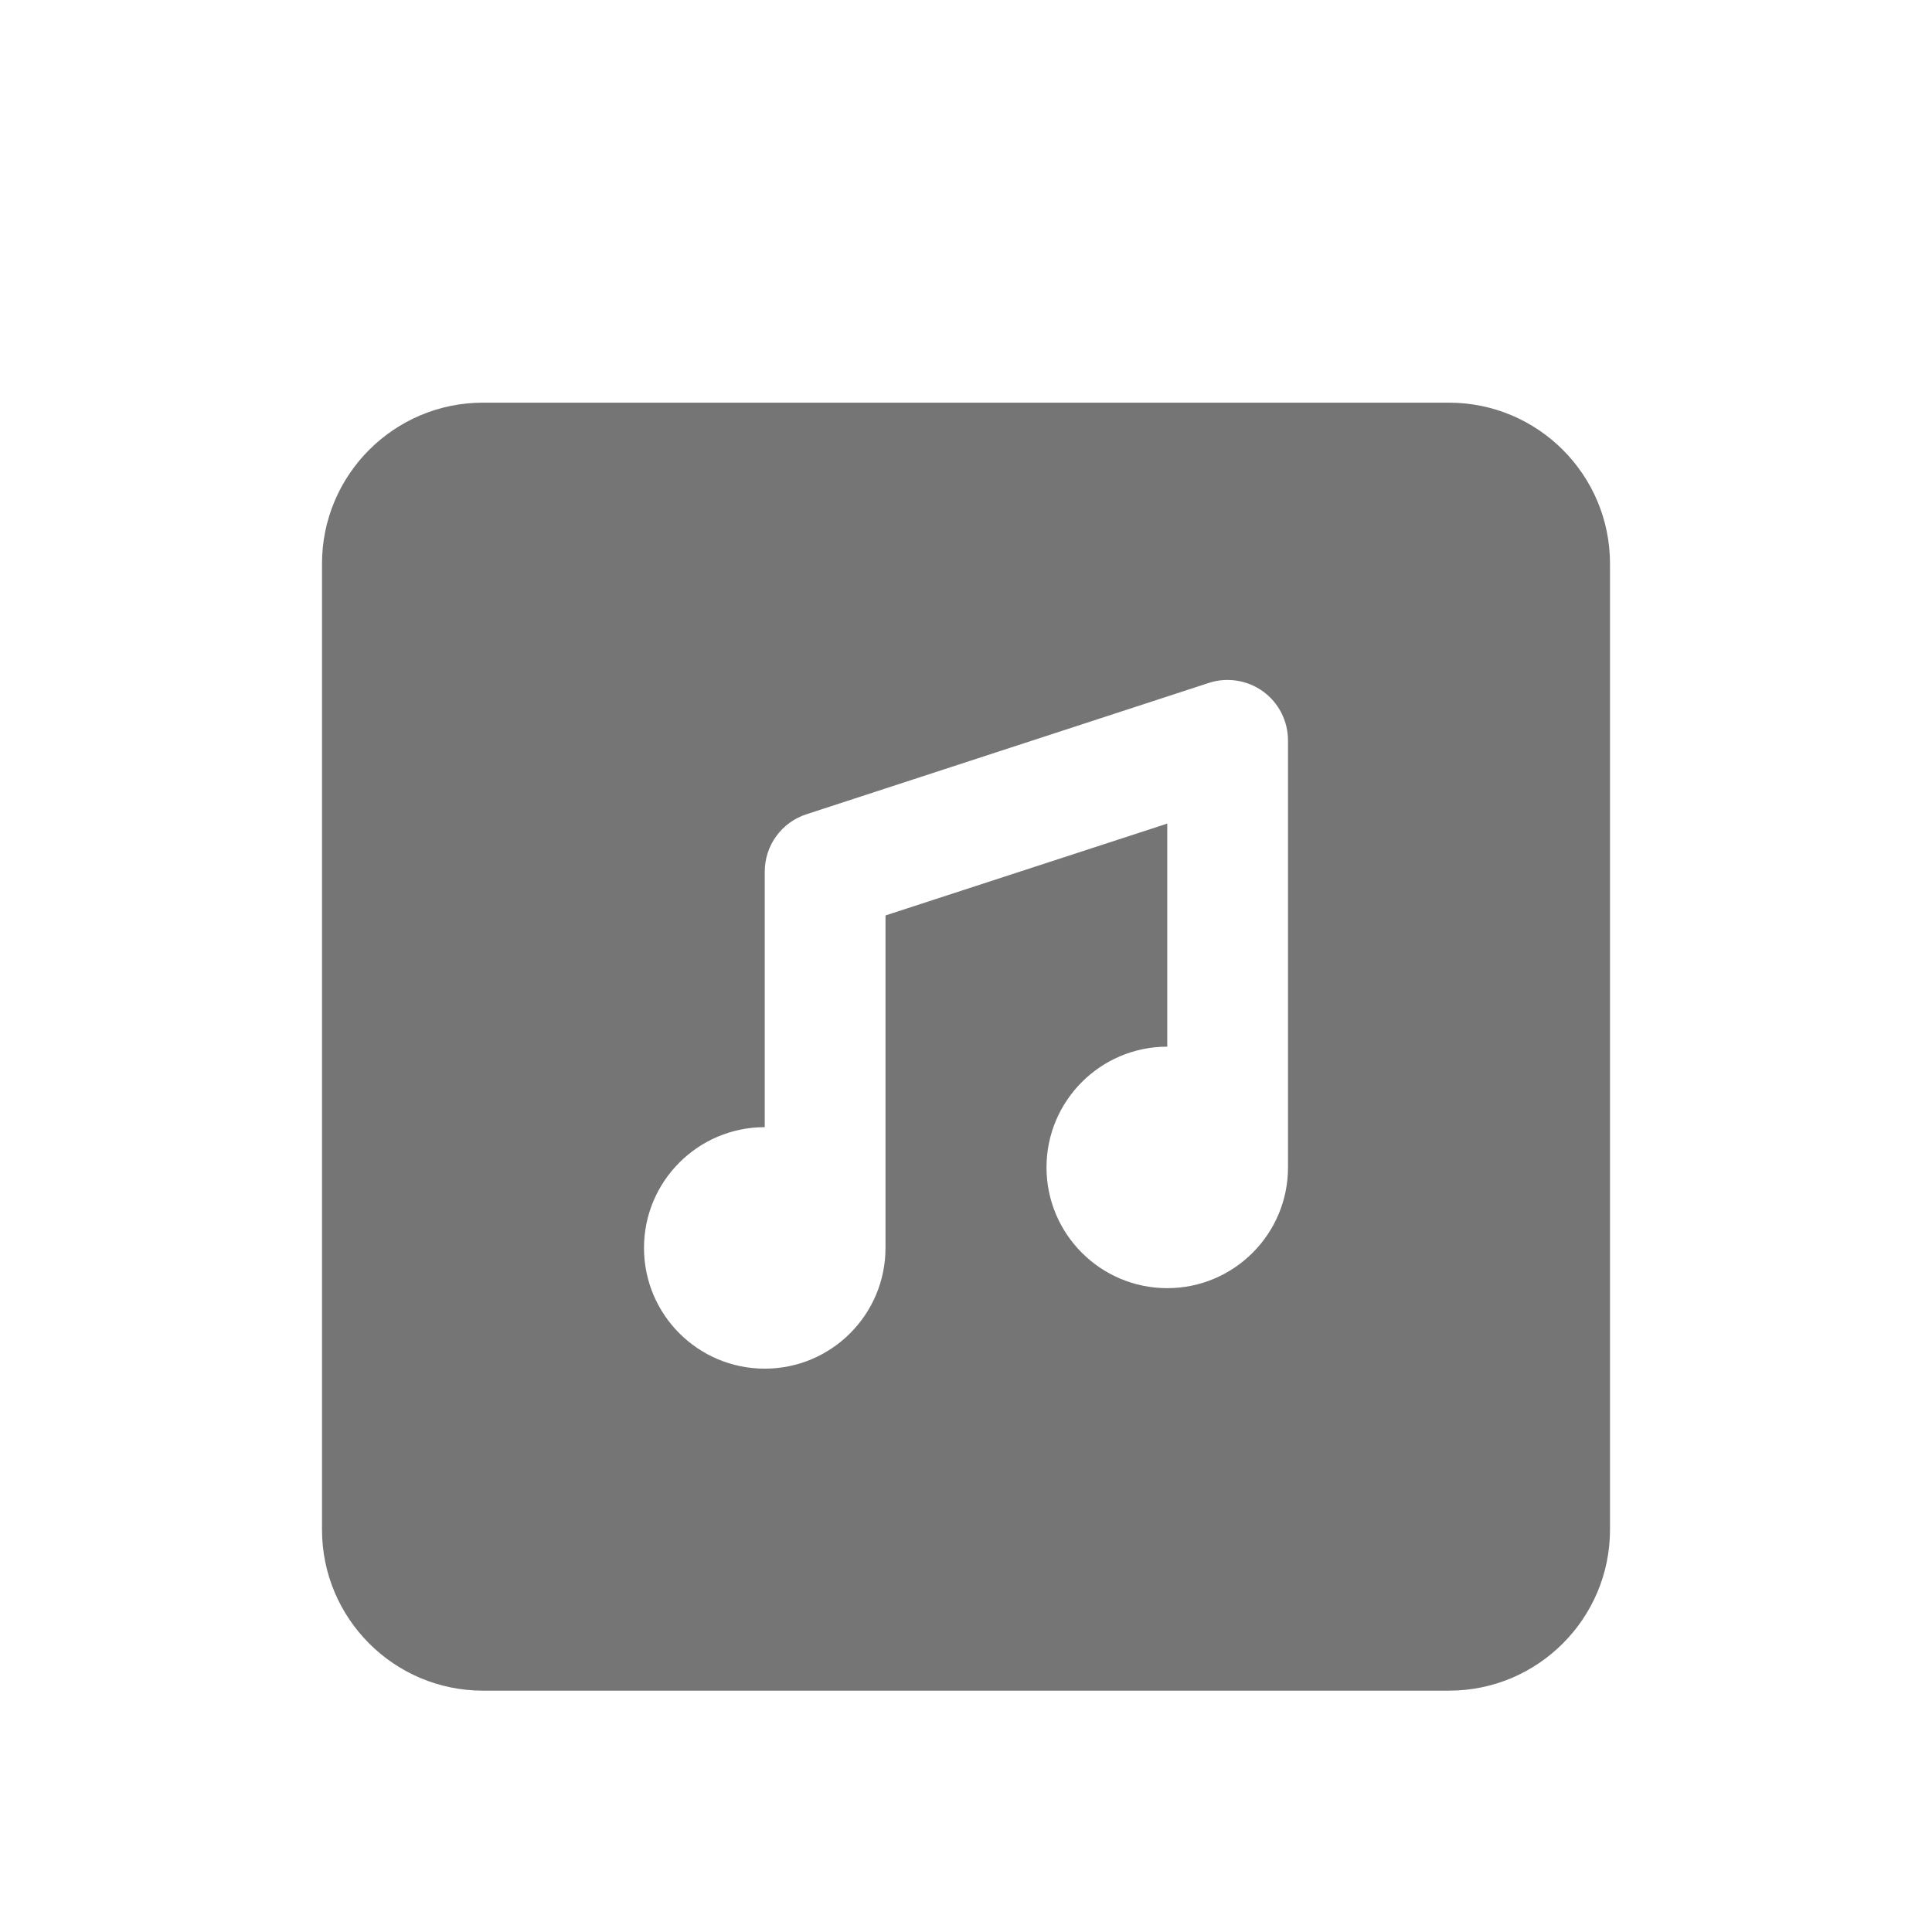 <?xml version="1.0" encoding="utf-8"?>
<!-- Generator: Adobe Illustrator 17.1.0, SVG Export Plug-In . SVG Version: 6.00 Build 0)  -->
<!DOCTYPE svg PUBLIC "-//W3C//DTD SVG 1.1//EN" "http://www.w3.org/Graphics/SVG/1.1/DTD/svg11.dtd">
<svg version="1.1" xmlns="http://www.w3.org/2000/svg" xmlns:xlink="http://www.w3.org/1999/xlink" x="0px" y="0px" width="24px"
	 height="24px" viewBox="0 0 24 24" enable-background="new 0 0 24 24" xml:space="preserve">
<g id="Frame_-_24px">
	<rect fill="none" width="24" height="24"/>
</g>
<g id="Filled_Icons">
	<path fill="#757575" d="M18,5.002H6c-1.104,0-2,0.896-2,2v12c0,1.104,0.896,2,2,2h12c1.104,0,2-0.896,2-2v-12
		C20,5.898,19.104,5.002,18,5.002z M16,14.502c0,0.828-0.672,1.5-1.5,1.5s-1.5-0.672-1.5-1.5c0-0.828,0.672-1.5,1.5-1.5v-2.771
		L11,11.372v4.13c0,0.828-0.672,1.5-1.5,1.5S8,16.331,8,15.502c0-0.828,0.672-1.5,1.5-1.5v-3.174c0-0.326,0.209-0.613,0.518-0.713
		l5-1.632c0.226-0.074,0.479-0.034,0.673,0.107C15.885,8.731,16,8.958,16,9.197V14.502z"/>
</g>
</svg>
